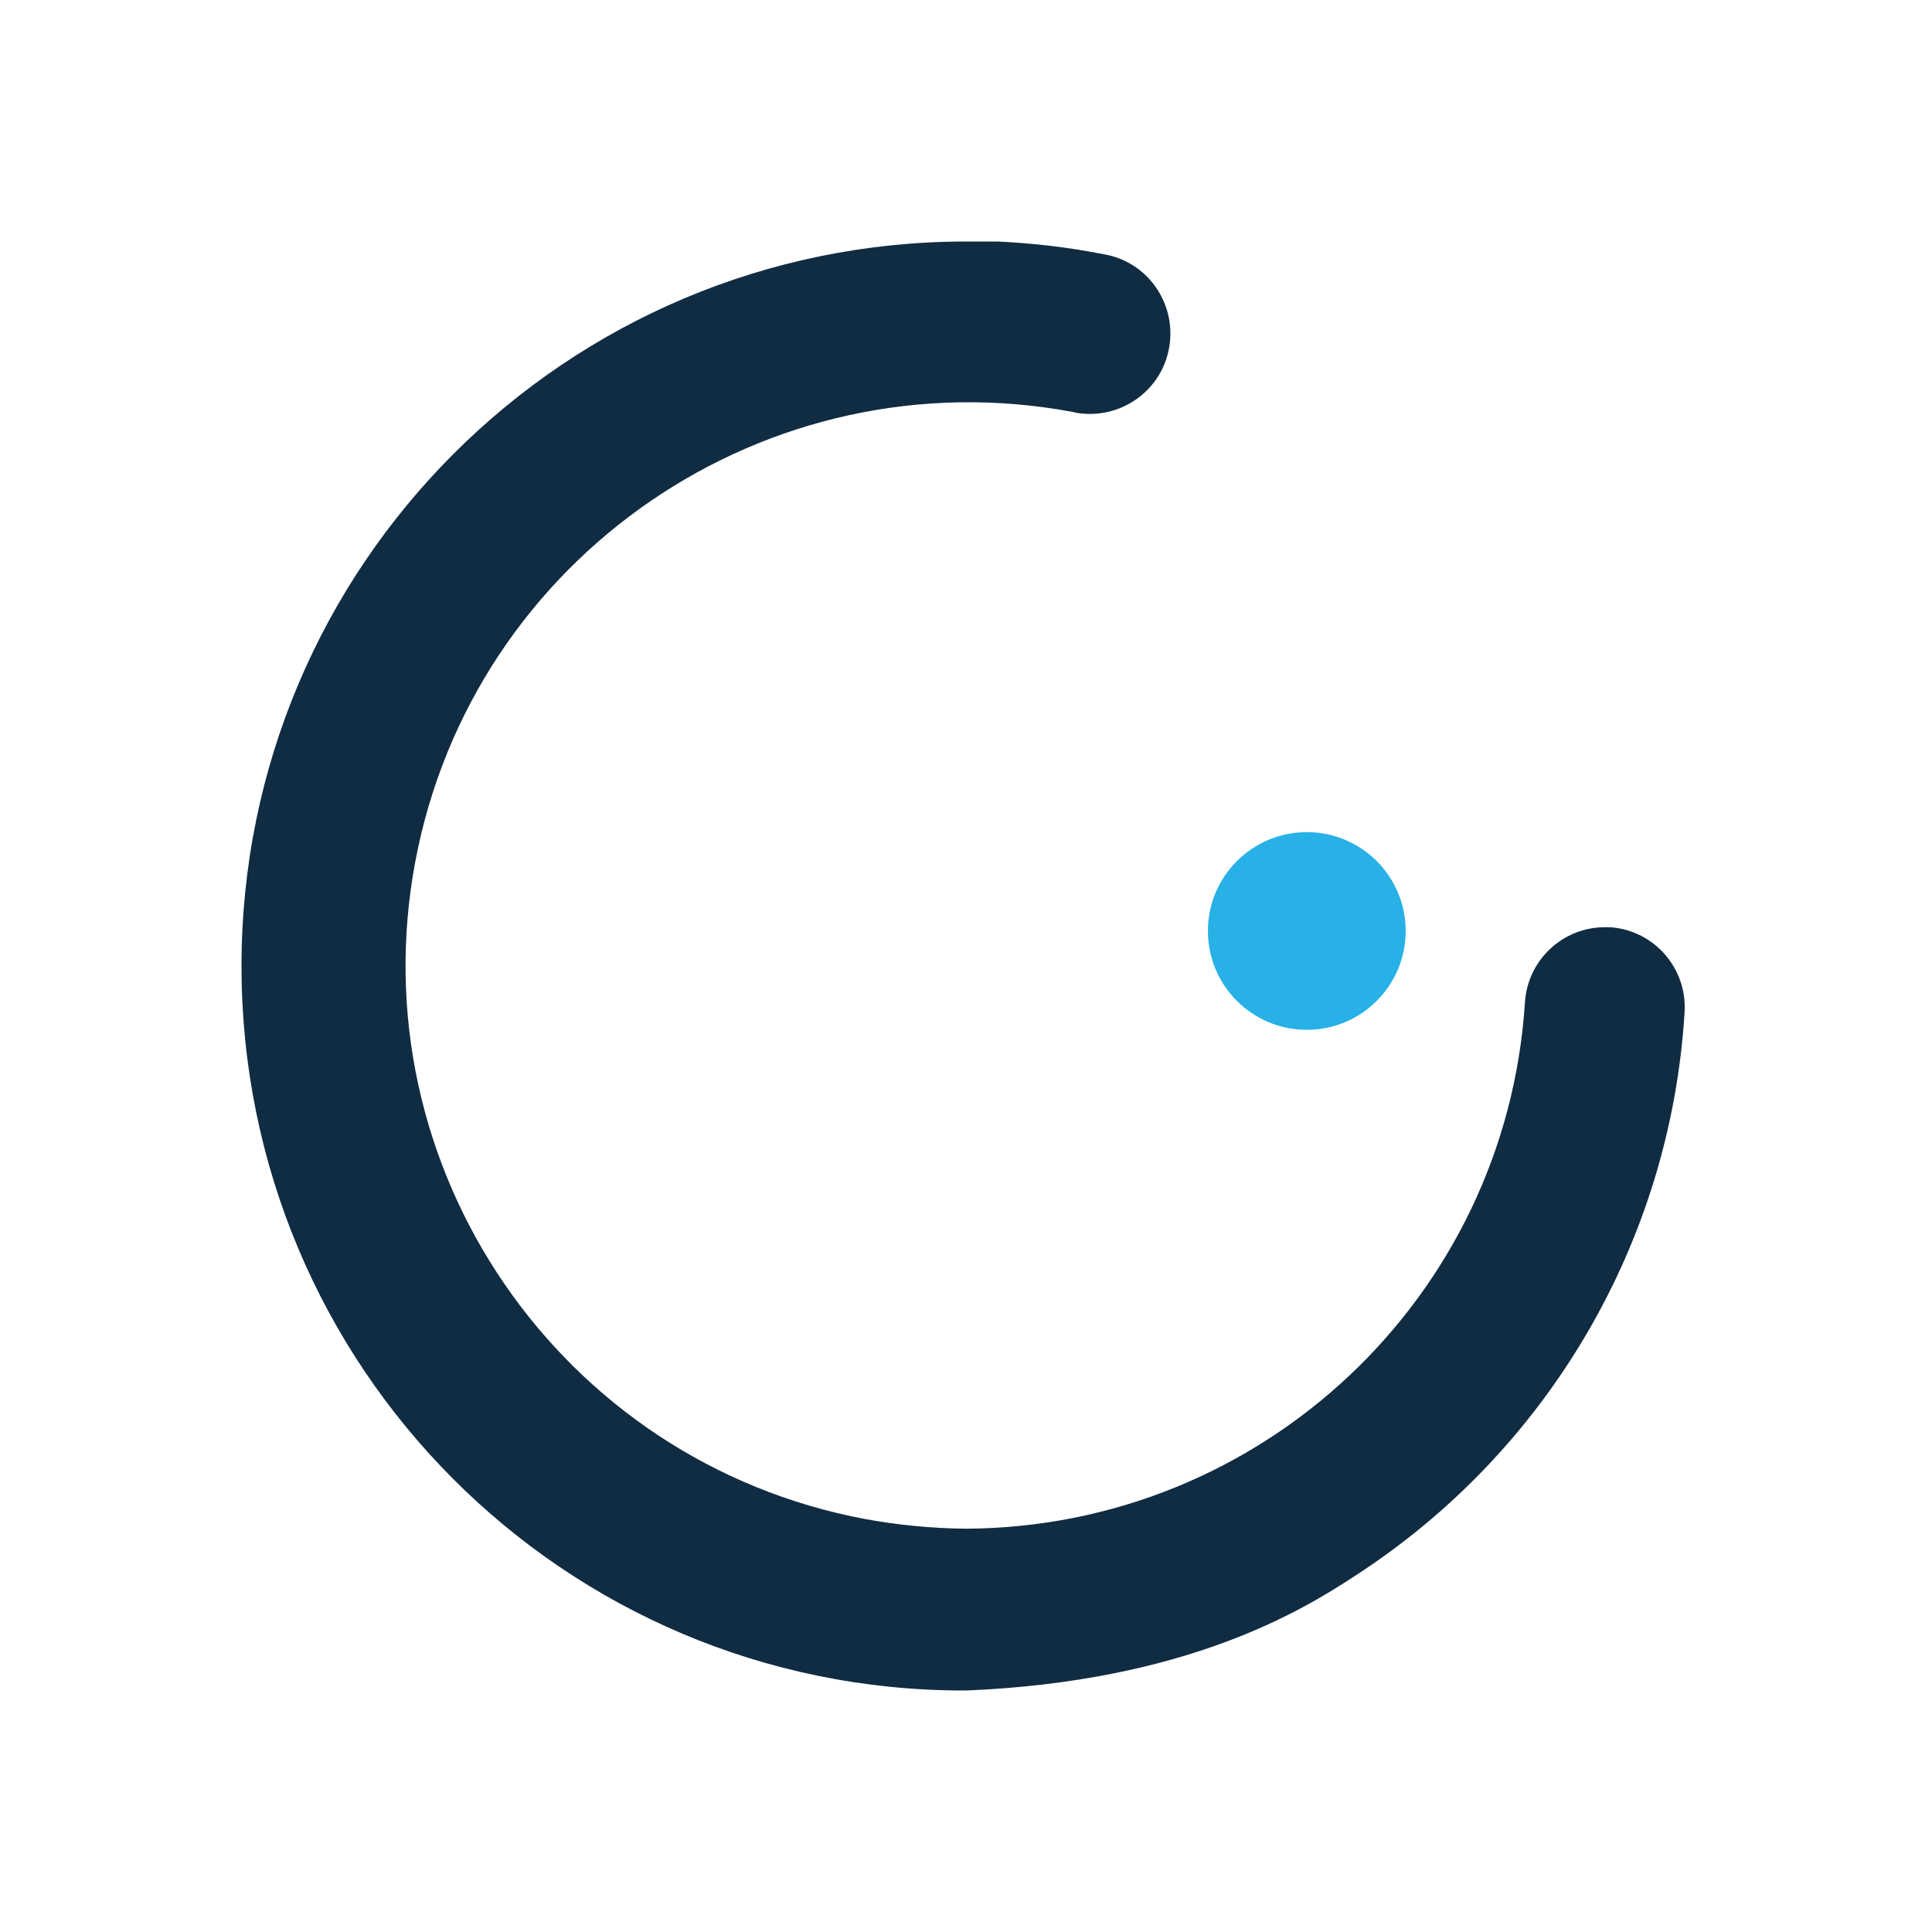 <svg width="24" height="24" viewBox="0 0 24 24" fill="none" xmlns="http://www.w3.org/2000/svg">
<path d="M11.973 21C7.002 21 3 16.973 3 12C3 7.027 7.03 3 12.005 3H12.34H12.376H12.388C12.831 3.02 13.27 3.072 13.7 3.156C14.247 3.243 14.614 3.758 14.526 4.304C14.438 4.85 13.924 5.217 13.377 5.129C13.361 5.125 13.341 5.121 13.325 5.117C9.527 4.408 5.869 6.912 5.158 10.708C4.448 14.504 6.954 18.161 10.752 18.871C11.163 18.946 11.582 18.986 11.997 18.99C15.671 18.974 18.707 16.119 18.943 12.455C18.975 11.928 19.41 11.521 19.932 11.518C19.952 11.518 19.976 11.518 19.996 11.518C20.547 11.553 20.962 12.028 20.926 12.578C20.926 12.578 20.926 12.578 20.926 12.582C20.75 15.429 19.23 18.025 16.832 19.576C16.182 20.003 14.742 20.888 12.001 21" fill="#102C43"/>
<path d="M16.234 12.793C16.912 12.793 17.462 12.244 17.462 11.565C17.462 10.887 16.912 10.337 16.234 10.337C15.555 10.337 15.005 10.887 15.005 11.565C15.005 12.244 15.555 12.793 16.234 12.793Z" fill="#27B1E7"/>
</svg>
